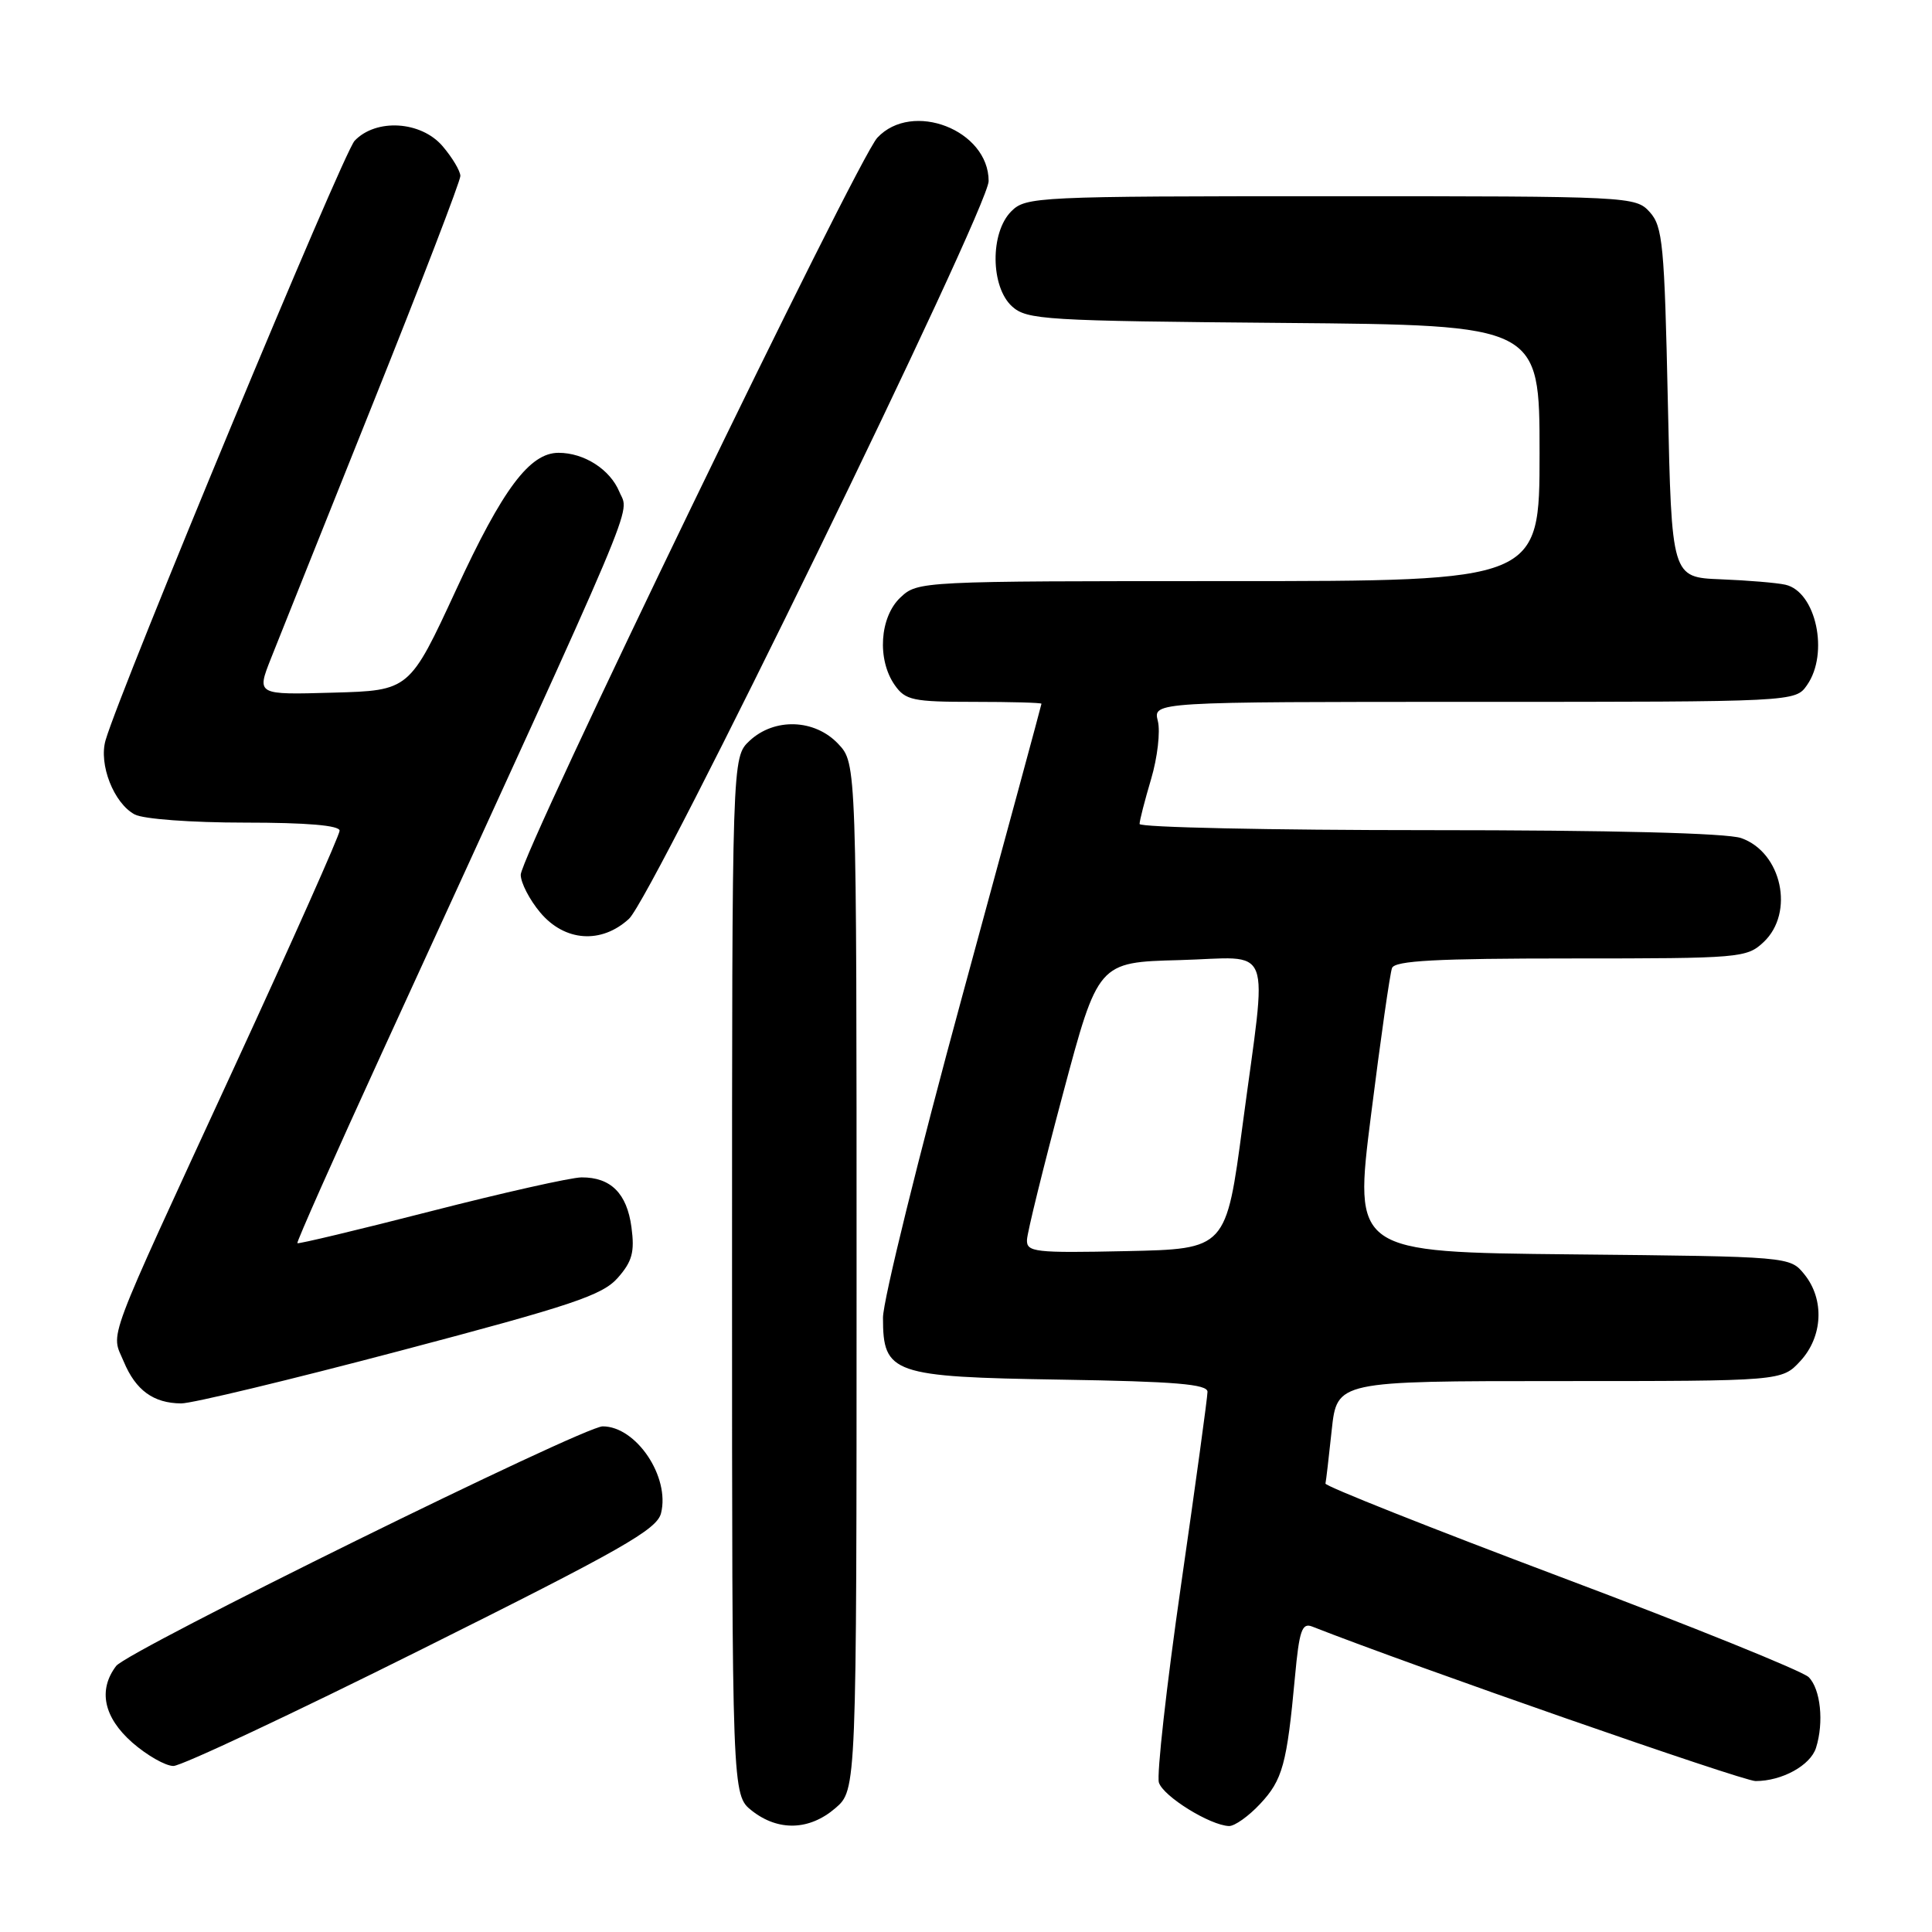 <?xml version="1.0" encoding="UTF-8" standalone="no"?>
<!DOCTYPE svg PUBLIC "-//W3C//DTD SVG 1.1//EN" "http://www.w3.org/Graphics/SVG/1.1/DTD/svg11.dtd" >
<svg xmlns="http://www.w3.org/2000/svg" xmlns:xlink="http://www.w3.org/1999/xlink" version="1.1" viewBox="0 0 256 256">
 <g >
 <path fill="currentColor"
d=" M 110.69 239.59 C 113.50 237.17 113.50 237.17 113.50 169.17 C 113.50 101.16 113.50 101.16 111.08 98.58 C 107.96 95.26 102.61 95.08 99.31 98.17 C 97.00 100.35 97.00 100.35 97.00 169.10 C 97.00 237.85 97.00 237.85 99.63 239.93 C 103.13 242.68 107.25 242.55 110.69 239.59 Z  M 166.98 239.02 C 169.95 235.85 170.52 233.77 171.59 222.19 C 172.16 216.02 172.52 214.99 173.88 215.53 C 187.13 220.74 230.91 236.00 232.62 236.00 C 236.12 236.00 239.89 233.93 240.63 231.60 C 241.70 228.23 241.24 223.81 239.66 222.23 C 238.86 221.43 224.09 215.46 206.85 208.98 C 189.61 202.49 175.56 196.91 175.63 196.58 C 175.71 196.25 176.08 193.06 176.46 189.49 C 177.16 183.00 177.16 183.00 206.63 183.00 C 236.10 183.00 236.10 183.00 238.55 180.35 C 241.54 177.12 241.78 172.18 239.09 168.86 C 237.18 166.50 237.18 166.50 208.28 166.21 C 179.37 165.92 179.37 165.92 181.67 147.73 C 182.93 137.72 184.18 128.96 184.45 128.27 C 184.82 127.29 190.33 127.00 208.15 127.00 C 230.62 127.00 231.45 126.93 233.69 124.83 C 237.82 120.94 236.10 112.93 230.71 111.05 C 228.81 110.39 213.55 110.00 189.35 110.00 C 168.26 110.00 151.00 109.63 151.00 109.18 C 151.00 108.73 151.69 106.05 152.53 103.22 C 153.37 100.39 153.77 96.93 153.42 95.54 C 152.78 93.00 152.78 93.00 195.33 93.00 C 237.89 93.00 237.89 93.00 239.44 90.78 C 242.39 86.57 240.63 78.40 236.58 77.48 C 235.44 77.22 231.57 76.90 228.00 76.76 C 221.50 76.50 221.50 76.50 221.00 53.35 C 220.55 32.40 220.32 30.01 218.60 28.10 C 216.72 26.03 216.07 26.00 176.35 26.00 C 137.33 26.00 135.93 26.07 134.00 28.00 C 131.18 30.82 131.24 38.00 134.10 40.60 C 136.07 42.38 138.40 42.52 170.10 42.79 C 204.00 43.08 204.00 43.08 204.00 60.04 C 204.00 77.00 204.00 77.00 162.81 77.00 C 121.90 77.00 121.61 77.01 119.31 79.17 C 116.56 81.76 116.19 87.40 118.56 90.78 C 119.97 92.79 120.95 93.00 129.06 93.00 C 133.98 93.00 138.00 93.11 138.00 93.25 C 138.00 93.39 133.27 110.82 127.50 132.00 C 121.73 153.18 117.00 172.34 117.00 174.60 C 117.00 182.03 118.20 182.45 140.60 182.81 C 155.72 183.05 160.00 183.41 160.00 184.42 C 160.00 185.14 158.42 196.67 156.49 210.05 C 154.56 223.43 153.25 235.20 153.56 236.20 C 154.15 238.04 160.34 241.87 162.85 241.96 C 163.59 241.98 165.45 240.66 166.98 239.02 Z  M 55.92 218.52 C 82.41 205.31 87.04 202.68 87.59 200.51 C 88.80 195.69 84.30 189.00 79.86 189.00 C 77.29 189.00 16.93 218.73 15.39 220.75 C 12.97 223.94 13.74 227.56 17.53 230.90 C 19.48 232.60 21.93 234.00 22.98 234.00 C 24.03 234.00 38.85 227.04 55.92 218.52 Z  M 53.00 178.99 C 75.85 172.96 79.82 171.63 81.86 169.32 C 83.78 167.14 84.11 165.89 83.67 162.60 C 83.07 158.13 80.93 155.99 77.06 156.01 C 75.65 156.02 66.66 158.04 57.07 160.50 C 47.48 162.96 39.53 164.86 39.40 164.73 C 39.27 164.60 44.31 153.25 50.61 139.50 C 85.44 63.48 83.38 68.34 82.07 65.17 C 80.84 62.20 77.41 60.00 74.01 60.00 C 70.19 60.00 66.62 64.76 60.46 78.10 C 54.26 91.50 54.26 91.50 44.13 91.78 C 34.00 92.07 34.00 92.07 35.89 87.28 C 36.93 84.65 43.01 69.46 49.39 53.52 C 55.78 37.58 61.00 23.99 61.00 23.32 C 61.00 22.66 59.93 20.87 58.63 19.35 C 55.77 16.03 49.83 15.67 46.99 18.65 C 45.46 20.26 16.02 91.13 13.99 98.08 C 13.06 101.28 15.08 106.44 17.85 107.92 C 18.99 108.53 25.36 109.00 32.43 109.00 C 40.66 109.00 45.00 109.37 45.00 110.07 C 45.00 110.65 38.70 124.80 31.00 141.50 C 13.62 179.21 14.69 176.33 16.41 180.45 C 17.99 184.22 20.33 185.93 24.00 185.96 C 25.38 185.98 38.42 182.84 53.00 178.99 Z  M 83.34 121.75 C 86.51 118.84 131.00 27.58 131.00 23.99 C 131.00 17.23 120.87 13.30 116.25 18.25 C 113.60 21.08 69.00 113.27 69.00 115.91 C 69.00 116.97 70.17 119.23 71.59 120.92 C 74.83 124.77 79.68 125.11 83.34 121.75 Z  M 136.08 164.28 C 136.12 163.30 138.26 154.62 140.83 145.00 C 145.50 127.50 145.50 127.50 156.25 127.22 C 168.93 126.88 167.94 124.32 164.66 149.00 C 162.47 165.50 162.47 165.50 149.24 165.78 C 137.09 166.04 136.01 165.91 136.08 164.28 Z "/>
</g>
</svg>